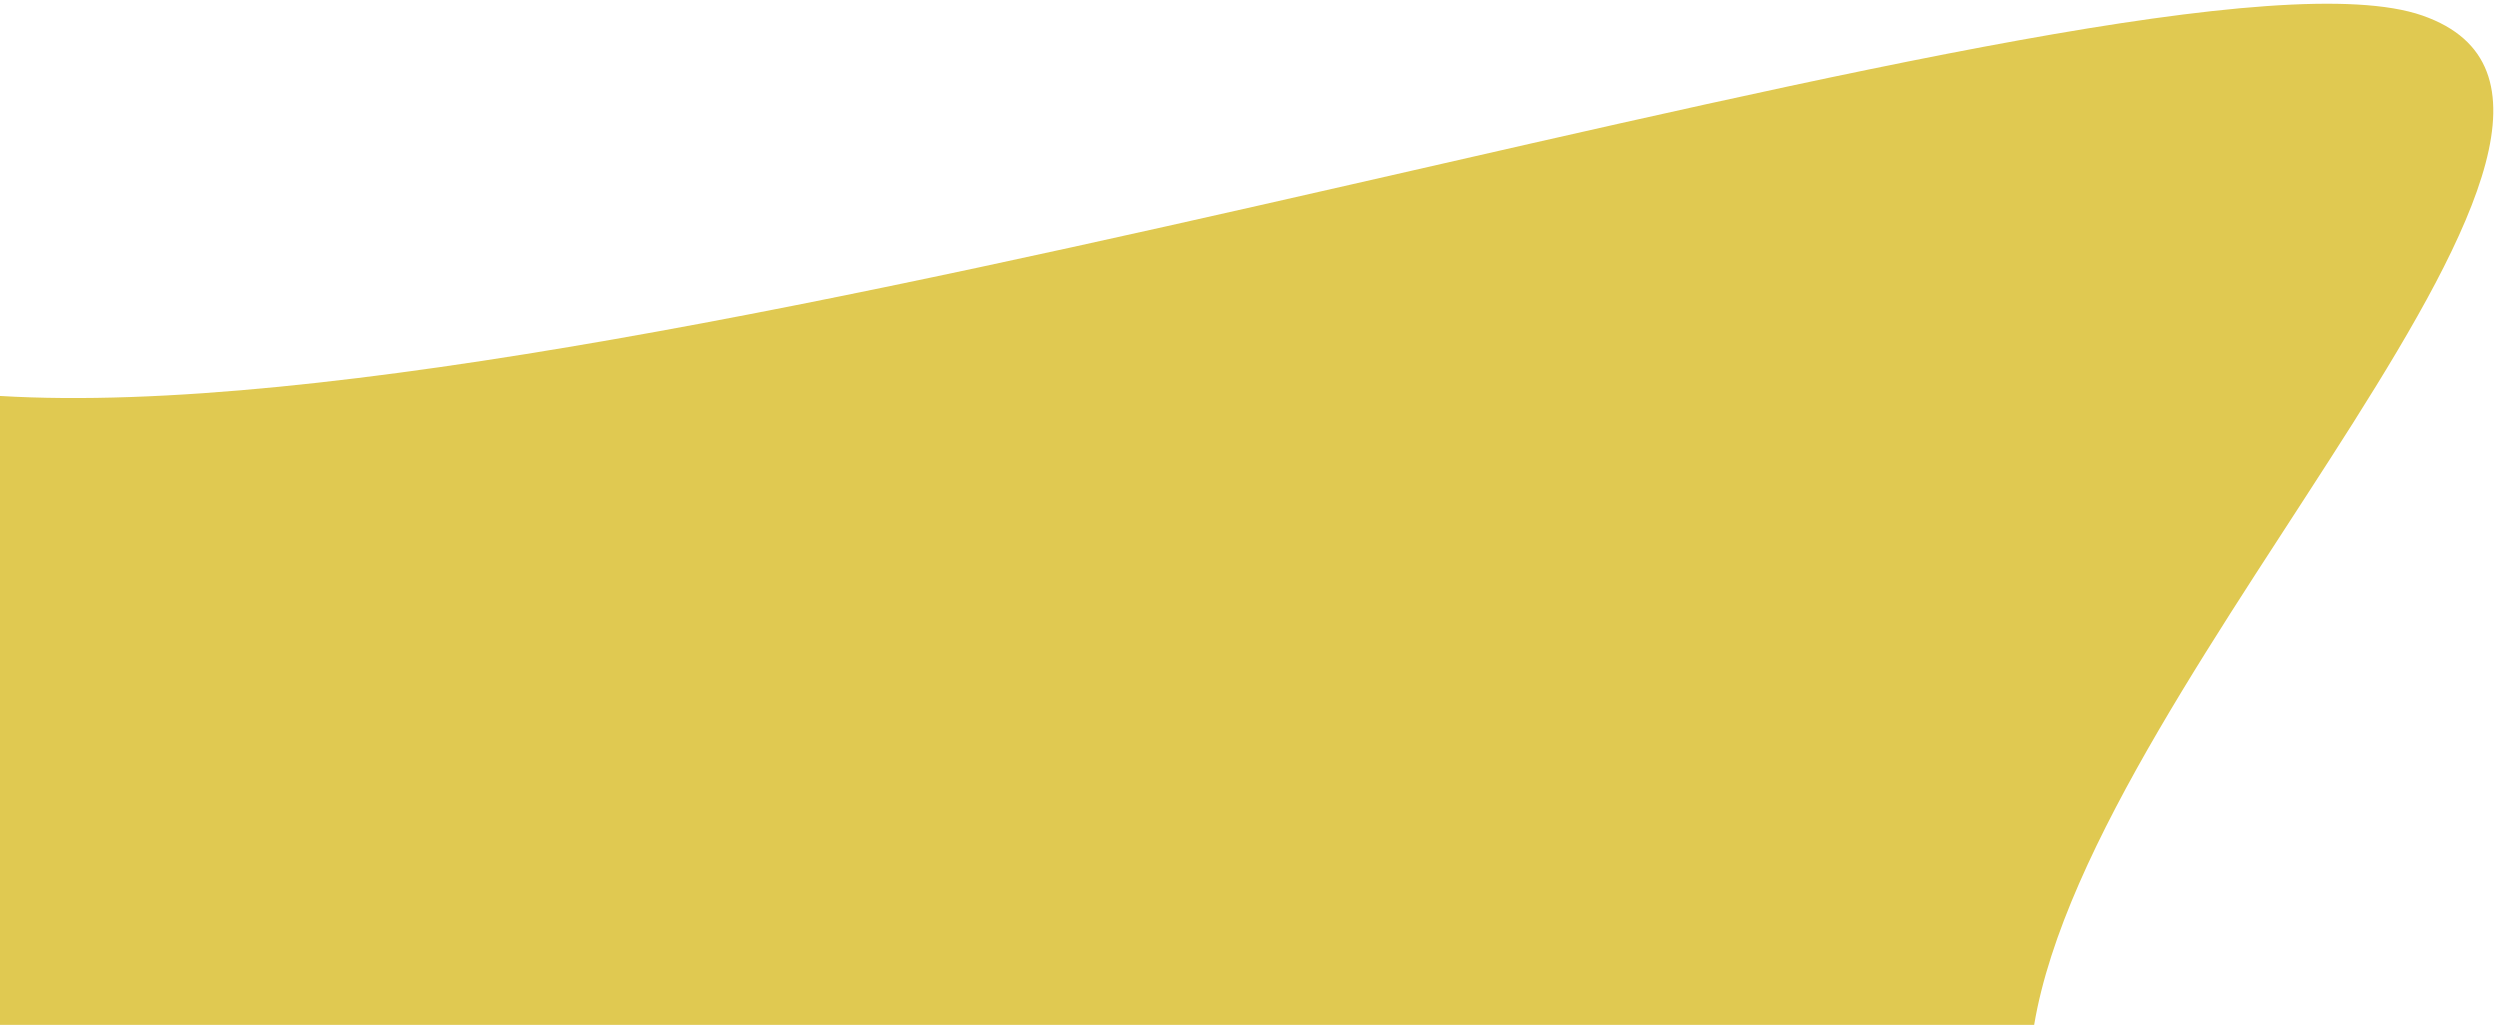 <svg width="322" height="132" viewBox="0 0 322 132" fill="none" xmlns="http://www.w3.org/2000/svg">
<path d="M0 132V51C83.281 55.992 276.752 -10.273 312 2C347.249 14.273 269.677 86.22 262 132H0Z" fill="#E0C951"/>
</svg>
